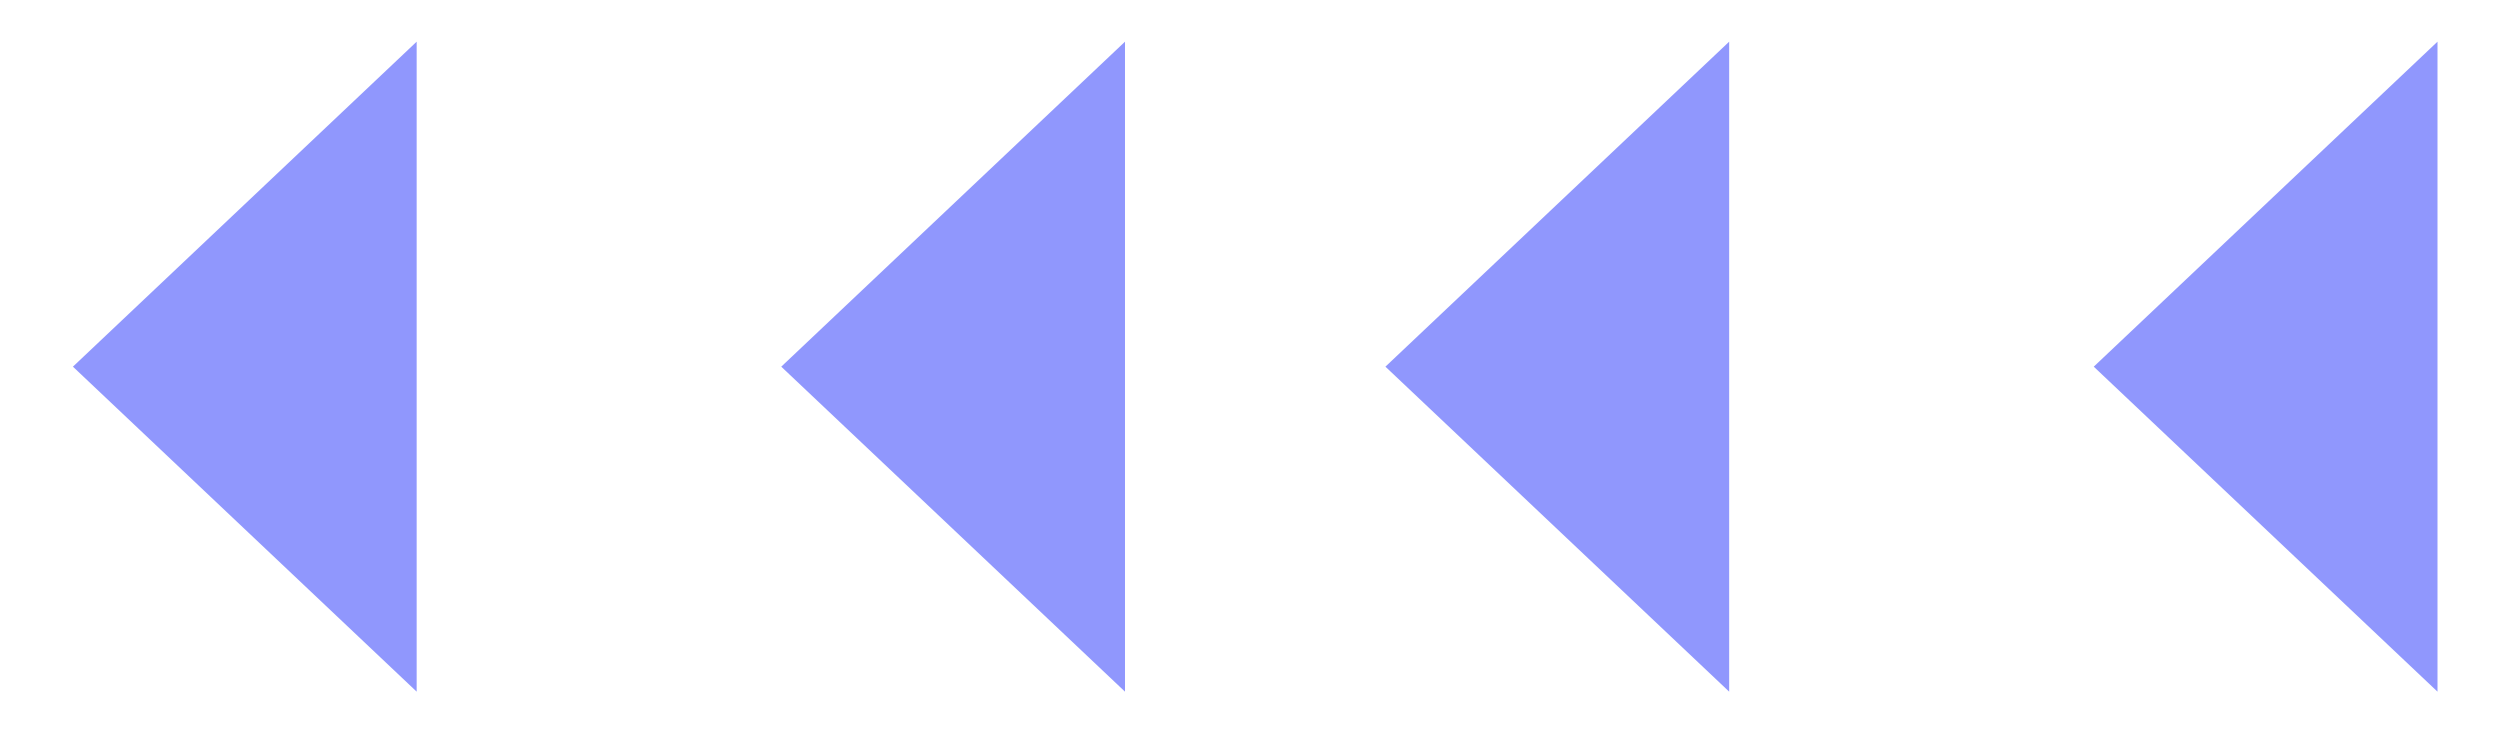 <?xml version="1.0" encoding="utf-8"?>
<!-- Generator: Adobe Illustrator 24.3.0, SVG Export Plug-In . SVG Version: 6.00 Build 0)  -->
<svg version="1.1" id="Layer_1" xmlns="http://www.w3.org/2000/svg" xmlns:xlink="http://www.w3.org/1999/xlink" x="0px" y="0px"
	 viewBox="0 0 120 36" style="enable-background:new 0 0 120 36;" xml:space="preserve">
<style type="text/css">
	.st0{fill:#9097FD;}
</style>
<path class="st0" d="M100.5,17.6L117,33.2V2L100.5,17.6z"/>
<path class="st0" d="M66.5,17.6L83,33.2V2L66.5,17.6z"/>
<path class="st0" d="M37.5,17.6L54,33.2V2L37.5,17.6z"/>
<path class="st0" d="M3.5,17.6L20,33.2V2L3.5,17.6z"/>
</svg>
